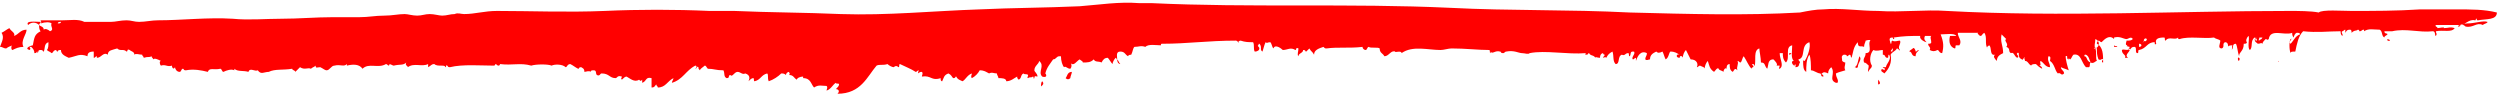 <svg version="1.1" xmlns="http://www.w3.org/2000/svg" x="0" y="0" viewBox="0 0 160 6" xml:space="preserve" style="fill:red"><g class="nc-icon-wrapper"><path fill-rule="evenodd" clip-rule="evenodd" d="M.9 2.3C1 2.1.7 2 .6 1.8c-.2.1-.3.2-.5.3.2.3 0 .6-.1.9.2 0 .2.1.4.1.1-.1.4-.2.4-.2-.1 0-.1.3 0 .3.2-.1.4-.2.7-.2-.2-.4.2-.8.2-1.1-.4 0-.5.3-.8.4zM68.2 5c.1.1.2.1.3 0 0-.1.1-.3.1-.4-.3 0-.3.3-.4.4zm3.3-1.2c0 .2.1.3.2.3-.1-.1-.1-.2-.2-.3zm48.7 1.6c.2 0 .1-.2 0-.3v.3zm2.2-2.3c.1 0-.2.1-.2.2.2 0 .1.3.4.3 0-.3.2-.3.2-.4-.1 0-.1.1-.2.1 0-.1-.1-.3-.2-.2zm12.9-.2V3h.2c0-.1-.1 0-.2-.1zm8 1c0-.1.1-.1 0-.2s-.1.2 0 .2zm2.5 0c-.1.1-.1.1 0 0 0 .1.1 0 0 0zm7-1.4c-.1.2.4.1 0 0zm5.1-1c-.2 0-.6.1-.6.2h.1c.1-.2.3-.1.4 0 .5.1.7-.3 1.1-.1.1-.1.3-.1.3-.2-.3-.1-.8.1-1.3.1zm-.8-.9h-2.2c-1.5.1-3 .1-4.4.1-.6 0-1.9-.1-2.1.1-.5-.1-1.3-.1-1.9-.1-7.1 0-14.6.4-21.9 0-1.4-.1-2.9.1-4.4 0-1.2 0-2.4-.2-3.5-.1-.5 0-1 .1-1.5.2-3.5.2-7.1.1-10.9 0-3.9-.2-7.6-.1-11.5-.3C86.4.2 80 .5 73.7.2h-.8c-1.3-.1-2.5.1-3.8.2-2.2.1-4.3.1-6.4.2-3 .1-5.9.4-8.9.3C51.6.8 49.2.8 47 .7h-1.6c-2.2-.1-4.5-.1-6.7 0-2.4.1-4.7 0-6.9 0-.8 0-1.4.2-2.1.2-.2 0-.4-.1-.6 0-.3 0-.5.1-.8.1-.2 0-.5-.1-.8-.1-.3 0-.5.1-.8.1-.3 0-.6-.1-.8-.1-.4 0-.8.1-1.3.1-.6 0-1 .1-1.6.1h-1.7c-1.1 0-2.2.1-3.3.1-1 0-2.1.1-3.1 0-1.6-.1-3.3.1-4.8.1-.4 0-.8.1-1.2.1-.3 0-.5-.1-.8-.1-.4 0-.7.1-1 .1H5.4c-.4-.2-.9-.1-1.4-.1H2.6c0 .1.1.1 0 .2.3-.1.6-.1.7 0-.1.2.2.4-.1.5-.1-.1-.3-.2-.4-.1 0-.2-.2-.2-.3-.3 0-.1.1-.1.1-.2-.3 0-1-.1-.8.2.2-.2.5-.2.7 0 0 .1 0 .3.1.4-.4.2-.4.4-.5.9-.1 0-.6.2-.2.3.1-.1 0-.1 0-.2H2c.1.1.2.2.2.4.2 0 .1-.1.2-.1v.1c.1-.1 0-.2.2-.2s.1.1.2.1c.1-.2 0-.5.3-.6 0 .2 0 .4-.1.5.1.1.2.1.3.2.1 0 .1-.2.3-.2 0 0 0 .1.1.1 0-.1.1-.1.2-.1 0 .3.3.4.5.5.5-.1.7-.3 1.2-.1 0-.2.1-.3.4-.3v.4c.1 0 .1-.1.2-.1v.1c.3 0 .4-.4.7-.2 0-.3.3-.3.6-.4.2.2.4 0 .6.2.1 0 0-.2.2-.1.1.1.3.1.3.3.1-.1.3 0 .5 0 0 .1.1.1.1.2.3-.1.3 0 .5-.1 0 .1.1.1.1.2.1-.1.3 0 .5.1-.1 0-.1.2 0 .3.3-.1.4.1.7 0 0 .1.1.3.2.1 0 .1.1.3.3.3.1 0 .1-.2.2-.2s0 .1.2.1c.5-.1 1 0 1.4.1.1-.3.4-.1.8-.2.1 0 .1.2.2.2.2-.1.5-.2.7-.1v-.1c.2.2.6.1.9.2.1-.3.4 0 .6-.1.2.3.4.1.7.1.4-.2.9-.1 1.5-.2 0 .1.2.1.2.2l.3-.3c.3.2.5 0 .7.1.1-.1.2-.1.3-.2 0 .2.1.1.3.1.2.1.3.2.4.2.2 0 .3-.3.5-.3.4-.1.6.1.8-.1v.1c.4-.1.8-.1 1 .2.4-.4 1 0 1.5-.3.1 0 .1.1.2.1 0-.2.2 0 .3 0 .4-.1.6 0 .8-.2-.1.2.1.2.1.3.4-.3.9 0 1.3-.2v.2c.2-.1.2-.2.4-.2.2.2.7 0 .7.2.1 0 0-.2.1-.1.1 0 0 .1.2.1.8-.2 2-.1 2.8-.1.1 0 .1-.1.1-.1.1 0 .1.1.2.1s.1-.1.1-.1c.8.1 1.3-.1 2 .1.3-.1 1.1-.1 1.3 0 .2-.1.7-.1.9.1.1 0 .1-.2.3-.2.2.1.3.2.5.3.1 0 0-.1.2-.1.2.1.2.2.2.3.1 0 .3-.1.4 0 0-.1.1-.1.2-.1.2 0 .1.2.2.3.2.1.2-.1.3-.1.5 0 .5.3.9.3.1 0 .1-.2.4-.1 0 .1-.1.1 0 .2.1-.1.2-.2.3-.2.2.1.5.4.8.2.1.1.1.1.2 0v.2c.3-.1.2-.4.6-.3v.6c.2 0 .2-.1.3-.2 0 .1.1.1.1.2.5 0 .6-.4 1-.6 0 .1-.1.2-.1.3.7-.2.9-.8 1.5-1.1.1 0 .1.1 0 .2.1 0 .1-.2.2-.1 0 .1 0 .1.1.2 0-.1.2-.2.3-.3.1 0 .1.1.2.2.4 0 .5.1 1 .1.1.2 0 .4.2.5.2 0 .1-.1.2-.2.1 0 .1.1.2 0s.2-.2.3-.2c.2 0 .3.2.5.1.3.1.3.3.2.5.1-.1.2-.2.3-.2.1 0 0 .2.1.2.4-.1.4-.4.8-.5.1.1 0 .3.1.5.3-.1.6-.3.8-.5.1 0 .2 0 .3.1 0-.1.1-.2.2-.2 0 .1.1.1 0 .2.3 0 .3.2.5.3 0-.1.2-.2.4-.2V5c.5 0 .5.4.7.6.3-.2.5-.1.8-.1.1.1 0 .2 0 .3.3-.1.4-.4.6-.5 0 .1.2 0 .2.1s-.1.2-.2.3c.1 0 .3.1.1.3 1.5 0 1.9-1.1 2.5-1.8.2-.1.4 0 .7-.1.1.1.3.2.4.2.1-.1.2-.1.3 0 .1 0 0-.2.1-.2.4.2.7.3 1 .5.1 0 .1-.1.2-.1 0 .1-.1.1 0 .2 0 0 0-.1.2-.1.1.1 0 .2 0 .3.6-.1.6.3 1.2.1 0 .1 0 .2.1.2.1-.2.1-.4.4-.5.2.1.2.2.3.3.2 0 .1-.1.2-.1.1.2.2.2.4.3.2-.1.3-.4.6-.5 0 .1-.1.2 0 .3.2-.1.4-.3.5-.5.3 0 .4.1.6.2.2-.1.3 0 .5 0 0 .1.1.2.1.3.2 0 .5 0 .5.2.3 0 .5-.2.7-.3 0 .1 0 .1.1.2.2-.1.1-.3.3-.4.1.1.2 0 .3.1 0 .1-.1.2 0 .2.1-.1.2 0 .3-.1.1 0 0 .2.1.1 0-.2.1-.1.2-.1 0-.2-.2-.3-.2-.4 0-.3.3-.4.3-.6.4.3-.1.7.2 1 .3.1.3-.1.2-.2.1-.4.3-.6.5-.9.2 0 .2-.2.4-.2h.1c0 .3.1.6.2.7.1-.1.2.1.4.1.1-.1.1-.3 0-.4.2.3.4-.1.6-.2.1.1.2.1.2.2.3 0 .5 0 .7-.2.1.2.3.1.5.2.1-.2.2-.3.4-.3.1.1.2.3.3.4 0-.1.1-.3.2-.4.1 0 0 .1.1.1 0-.2-.1-.5.2-.5.3 0 .3.2.5.3 0-.1.2-.1.2-.1.1-.2.1-.4.2-.5.3 0 .4-.1.7 0 .2-.2.7-.1 1-.1 0-.1 0-.1.1-.1 1.6 0 2.9-.2 4.7-.2.1 0 .2.2.2.1-.1 0 0-.1.1-.1.3.1.5.1.8.1.1.2 0 .4.1.6.2 0 .3-.1.3-.2s-.1-.1-.1-.2c.1 0 0-.1.1-.1.2.2 0 .4.2.5.1-.3.1-.4.2-.6.1.1.1 0 .3 0 .1.1.1.3.2.4.1-.3.5 0 .6.1.3 0 .5-.2.8 0 .1 0 0-.2.2-.1 0 .2-.1.4 0 .5 0-.2.3-.2.3-.4.2 0 .1.1.2.1l.2-.2c.1.2.2.2.3.4 0-.3.3-.4.6-.5.1.1.1.1.2.1.7-.1 1.5 0 2.3-.1 0 .1.1.2.2.2s.1-.2.2-.2c.1.1.6 0 .7.1 0 .3.2.3.3.5.3 0 .4-.4.7-.3-.1.1.4-.1.4.1.7-.5 1.7-.2 2.5-.2.2 0 .5-.1.7-.1.9 0 1.7.1 2.4.1.1 0 0 .2.1.2v-.1c.1.2.3-.1.6 0 .1 0 0 .1.2.1.1 0 .1-.1.2-.1.5-.1.8.1 1 .1.2 0 .4.1.5 0 1-.2 2.4.1 3.6 0 0 0-.1.1 0 .1.2 0 .1-.1.2-.1.1.2.3.1.4.3 0-.1.1 0 .3 0 0-.2.1-.3.2-.3 0 .1.1.1.1.1 0 .1-.1.1-.1.2.1 0 .1-.1.2 0 .1-.2.2-.3.4-.4.1.3 0 .6.2.8.3 0 .1-.5.4-.6.2.1.2-.1.4-.1.1 0 0 .2.1.2.1-.1 0-.3.2-.3.1 0 .1 0 .1.1s-.2.3-.1.4c.1 0 .1-.1.2-.1v.2c.1-.3.3-.7.7-.5 0 .2-.1.2-.1.4.1.1.2 0 .3 0 0-.3.2-.4.4-.5.1.1.2.1.4 0 .1.2.1.3.2.5.2-.1.2-.4.3-.5.3 0 .4.1.6.2-.2-.1-.3.2 0 .2 0-.2.2-.1.2 0 0-.2.1-.4.2-.5l.3.6c.4 0 .5.3.4.5.1 0 .1-.1.2-.1.2.1.3.1.3.2 0-.2.1-.4.2-.5.1.3.1.5.4.7.1-.1.2-.3.3-.2 0 .1.2.1.3.2 0-.1.1-.3.2-.2 0-.1 0-.3.2-.3 0 .2 0 .4.2.5.1-.1.1-.3.3-.1-.1-.2.1-.4 0-.6.1 0 .1.1.2.1.1-.1.1-.3.2-.4.2.3.3.6.5.8 0-.1.1-.1.1-.1.1-.1-.2-.2 0-.2.1 0 0 .1.1.1.1-.3-.1-1 .3-1.1 0 .2.1.6.1.9.3 0 .2.2.4.4.1-.2 0-.6.4-.6.1.1.3.3.2.4h.2c0 .1-.1.2 0 .2.3-.2 0-.6 0-1h.2c0 .2 0 .4.2.6.3-.3-.1-1 .4-1.1 0 .4-.1.8.1 1-.2 0-.1.2 0 .3 0-.2.1.1.1.1v-.2c.1.1 0 .2 0 .2.3 0 .2-.2.3-.3 0-.1-.1-.1-.1-.2.5-.1.1-.9.7-1.1.1.3-.1.9-.3 1.2-.1 0 0-.1-.1 0 0 .3 0 .6.2.7 0-.4 0-.8.2-1.1.1.2.1.7.1 1 .2 0 .4.2.6.2.1.1 0 .2.2.2 0-.2-.2-.1-.1-.2s.2-.1.4 0c0-.2.1-.3.2-.4.3.4-.2.8.3 1h.1c.1-.2-.1-.3-.1-.6.2-.1.3-.1.6-.2-.1-.2 0-.3 0-.5-.1 0-.2-.1-.2-.1 0-.2-.1-.3.1-.4.1 0 .2 0 .2.1.1 0 .1-.1.2-.1.1.1 0 .1.1.2.1-.3.1-.7.4-1 0 .4.2.2.4.3 0-.2.1-.3.1-.4 0 0 .3-.1.3 0-.2.2.2.8-.3.8 0 .3-.2.3-.1.6.1 0 .2.1.3.2 0 .2-.1.3 0 .4 0-.2.2-.2.2-.4-.2-.3-.1-.8.1-1 .2.1.4 0 .6 0v.3c.2 0 .1.2.3.2.1 0 0-.2.1-.2.2.3-.2.6-.2.8h-.2c0 .1.2 0 .1.2-.1-.1-.2-.1-.2 0s.1.1.2.2c.3-.3.5-.7.4-1.2.1-.2.3-.2.4-.4.1 0 .2.2.2.1-.2-.2.1-.4 0-.6-.2 0-.3.1-.5 0-.1.1 0 .2-.1.2 0-.1-.2-.4.1-.4.1 0 0 .1.1.1.1-.1 0 0 0-.1.7-.1 1-.1 1.7-.1-.1.2.3.4.4.4-.1-.1-.2-.2-.1-.4h.4c-.1.1 0 .2 0 .4 0 .1-.1.1-.2.1 0 .2.2.2.1.4.2.1.3.1.5 0 .1 0 .1.2.3.2.1-.4.1-.7-.1-1.2.3 0 .9-.1 1 .1h-.4c-.1.4 0 .7.3.8.1 0 0-.2.1-.2h.2c.2-.3-.1-.5-.1-.8h1.3c-.1.1.1.1.1.2.2 0 .1-.1.3-.2.2.3 0 .7.2 1-.1-.1 0-.1.1-.2.2.1 0 .7.4.6-.2.1 0 .3.1.4 0-.3.2-.4.4-.5 0-.5-.2-.7-.1-1.2l.3.3c-.2.1.2.3 0 .5.3.1.1.3.3.4.2-.1.2.2.4.3.2-.1-.1-.2 0-.3 0 .1 0-.1.1 0 0 .2 0 .3.2.4.1.1.1-.2.2-.1-.1 0 0 .1 0 .2.2 0 .2.2.4.3 0-.1.2-.1.3-.1.1.1.2.2.4.3 0-.1-.1-.2-.2-.2.2 0 0-.2.1-.3.2.1.3.4.6.4 0-.3-.2-.4-.1-.7.2 0 .1.2.1.3.3.2.3.6.5.8.2-.1.2.2.4 0 0-.2-.2-.2-.2-.4.2.1.3.1.5.2-.1-.3-.2-.7-.2-.9.2-.1 0 .2.2.2 0-.2 0 0 .1 0 .1-.1.1-.2.2-.3.5-.1.5.5.8.8h.2c.1-.1 0-.2.1-.3.2.1.3-.1.4-.1-.1-.2 0-.6-.1-.8h-.1c.1-.1.2 0 .2 0 0 .3 0 .4.1.7.2.1.2-.1.3 0-.1.1-.1.2 0 .2 0-.5 0-1-.4-1.2 0-.1 0-.1.1-.2.1 0 .1.1.2.1.2-.2.5-.5.8-.2v-.1c.4-.1.6.1.8.1.1 0 .3-.2.4 0-.1.1-.2.1-.4.1 0 .1-.1.2 0 .3.1-.1 0 .1 0 .1 0-.1.1 0 .2 0 0 .1-.2.2 0 .2.1-.1.1-.2.3-.2.2 0 0 .4.2.4.1 0 0-.2.1-.2.5-.1.5-.5 1-.5 0 .1 0 .2.1.1-.1-.3.1-.4.5-.4.1 0 0 .2.1.2.2-.3.6 0 .8-.2 0 .1 0 .1.1.1.6-.2 1.6 0 2.2-.1.1.1.3.1.4.2 0 .2-.2.5.1.5.2-.1 0-.3.2-.4.2 0 .2.2.2.3 0-.1.2-.1.3-.1-.1 0 0 .3-.1.3.2-.1 0-.4.3-.4.1.2.1.5.2.8 0-.3.3-.3.3-.8.1 0 .2 0 .2-.1-.1-.1 0-.3.1-.4.1.1-.1.8.1.9.2-.2 0-.6.3-.8.1 0 0 .1.1.1.1-.1-.1-.1 0-.1 0 .1.1.2 0 .2s0-.1-.1-.1c0 .2.1.2.2.3.2 0 .2-.1.3 0 0-.1.1-.2.2-.3.1 0 .1.1.2 0 .1-.7 1-.2 1.5-.4 0 .1 0 .2.1.3 0-.1.1-.3.2-.3s.2 0 .2.1c-.3.1-.4.4-.6.6-.2-.1.2-.4 0-.3-.1.1-.1.7 0 .9 0-.1.1-.1.3-.1.1-.5.2-1 .5-1.3.9.1 1.6 0 2.4 0 0 .1 0 .2.1.3.1-.1-.1-.2 0-.3.1 0 .1-.1.2-.1v.2c.1-.2.2-.2.3-.2.1 0 .1.1.1.2.2-.2.3-.1.4-.2.1 0 .1.1.1.1.2 0 .1-.1.3-.1V2c.3-.2.6-.1 1-.1.2.1.1.4.3.5 0-.1.1-.1.2-.2 0-.1-.2 0-.2-.2h.5c.9-.2 1.7.1 2.6 0 .2 0 .1.3.2.3.1-.2 0-.1 0-.3.5-.1 1 .1 1.2-.2-.3-.1-.4 0-.7 0 .1-.1-.3 0-.4 0 0-.1-.2-.1-.1-.2h1.5c.4 0 .6-.4 1-.3.1 0 0-.1.1-.1s-.1.1.1.1c.5-.1 1.2 0 1.2-.5-.8-.2-1.6-.2-2.7-.2zM3.7 1.5c0-.1.1-.1.2-.1 0 .1-.1.1-.2.1zm110.8 2c0-.1 0-.1.1-.1s0 .1-.1.1zm6.6-.2c-.2 0 0-.1 0-.2.1 0 0 .2 0 .2zm12.3.3c0-.1 0-.1.1-.1.2.1.2.3.3.5-.3-.1-.2-.4-.4-.4zm.7-.5c-.1-.2 0-.3 0-.6.3.1.3.5 0 .6zm2.8-.1v-.2c.2 0 .2.2 0 .2zm.3-.4c0 .1 0 .1-.1.1.1 0 .1-.1.1-.1 0-.1.1-.2.2-.1 0 .1-.1.2-.2.1zm7.4 0c-.1 0 0-.1 0-.2h.2c-.1.2-.2.1-.2.2zM66.7 5.5c-.1 0 .2-.1 0-.3-.1.1-.1.4 0 .3zm52-1.2c.1 0 .1.1.2 0 0-.3.3-.5.1-.7-.1.3-.1.6-.3.7zm17.1-1.1c0 .3.3.3.2.5h.2c-.3-.2.2-.4.1-.6-.1.2-.4 0-.5.1z"></path></g></svg>